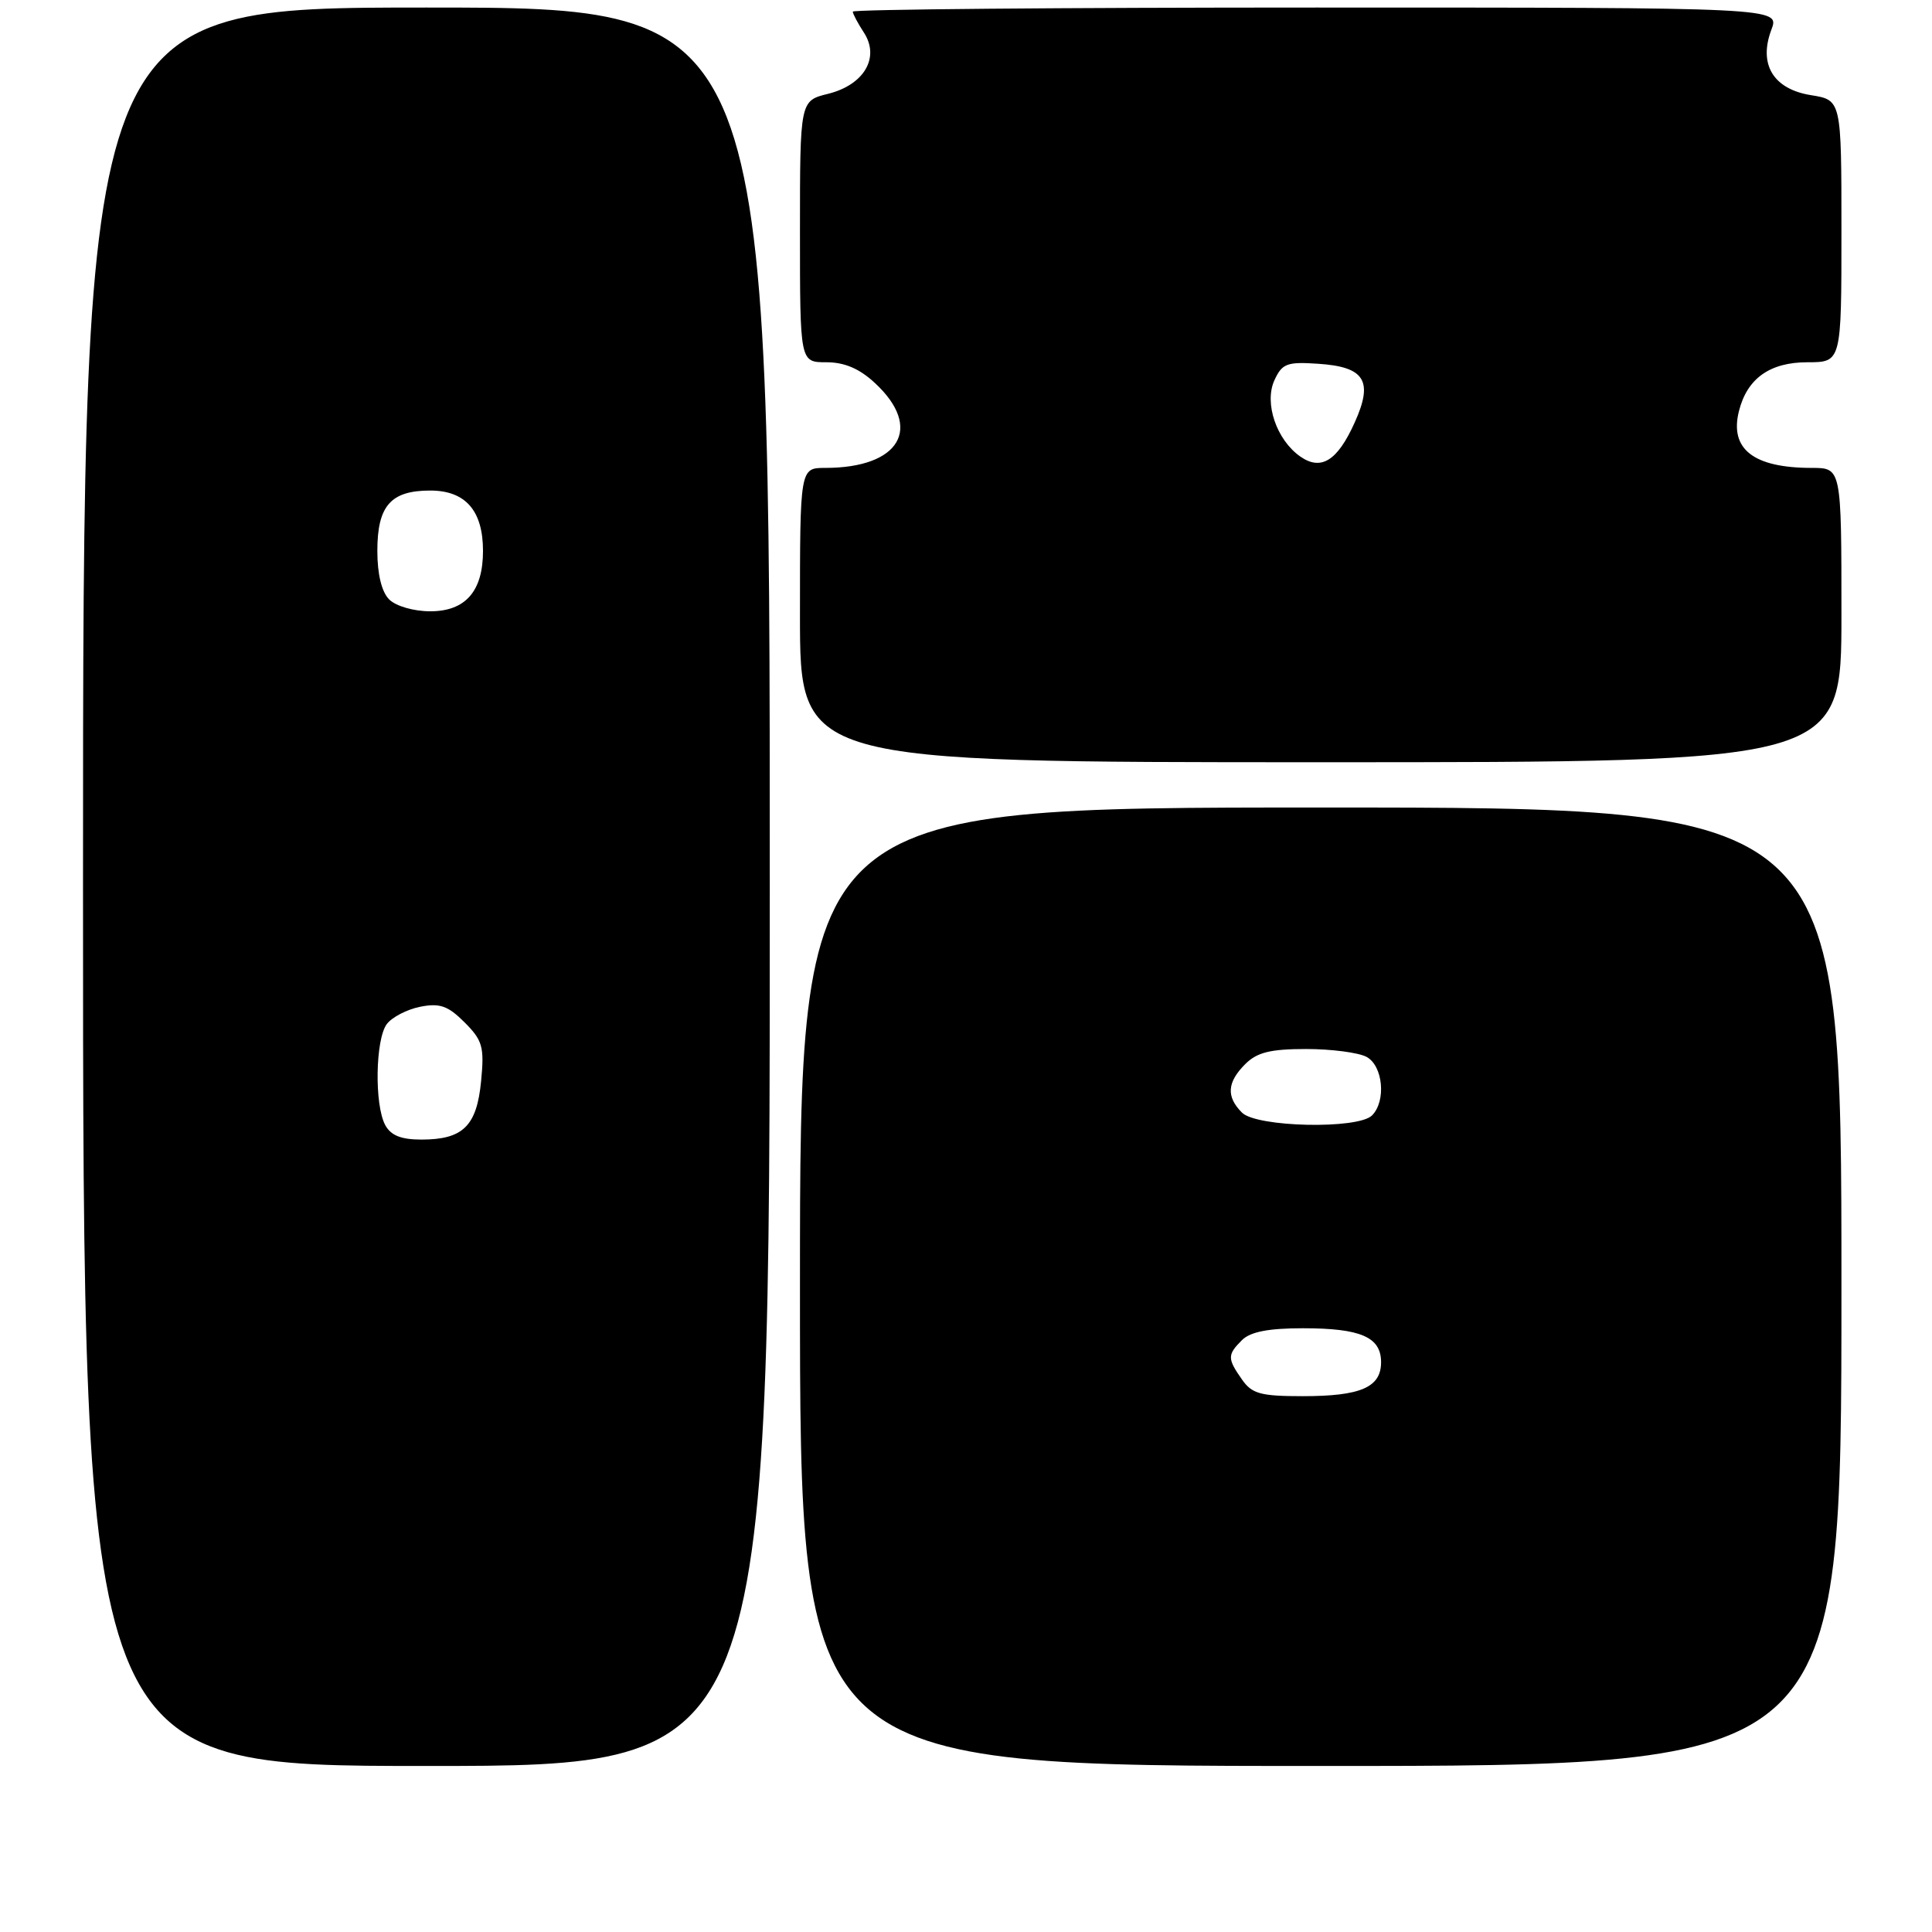 <?xml version="1.0" encoding="UTF-8" standalone="no"?>
<!DOCTYPE svg PUBLIC "-//W3C//DTD SVG 1.1//EN" "http://www.w3.org/Graphics/SVG/1.1/DTD/svg11.dtd" >
<svg xmlns="http://www.w3.org/2000/svg" xmlns:xlink="http://www.w3.org/1999/xlink" version="1.1" viewBox="0 0 256 256">
 <g >
 <path fill="currentColor"
d=" M 102.00 117.50 C 102.00 1.00 102.00 1.00 56.50 1.00 C 11.00 1.00 11.00 1.00 11.00 117.50 C 11.00 234.00 11.00 234.00 56.50 234.00 C 102.00 234.00 102.00 234.00 102.00 117.50 Z  M 244.00 170.50 C 244.00 107.00 244.00 107.00 175.00 107.00 C 106.00 107.00 106.00 107.00 106.00 170.50 C 106.00 234.00 106.00 234.00 175.00 234.00 C 244.00 234.00 244.00 234.00 244.00 170.50 Z  M 244.00 81.50 C 244.00 62.00 244.00 62.00 240.07 62.00 C 232.35 62.00 229.15 59.51 230.42 54.47 C 231.50 50.15 234.51 48.00 239.50 48.00 C 244.00 48.00 244.00 48.00 244.00 30.63 C 244.00 13.26 244.00 13.26 239.97 12.61 C 234.97 11.81 232.98 8.53 234.72 3.93 C 235.83 1.00 235.83 1.00 174.41 1.00 C 140.64 1.00 113.00 1.24 113.00 1.54 C 113.00 1.83 113.66 3.07 114.46 4.30 C 116.63 7.61 114.51 11.24 109.73 12.43 C 106.00 13.35 106.00 13.35 106.00 30.68 C 106.00 48.00 106.00 48.00 109.48 48.00 C 111.90 48.00 113.88 48.84 115.93 50.75 C 122.36 56.70 119.25 62.00 109.35 62.00 C 106.00 62.00 106.00 62.00 106.00 81.50 C 106.00 101.00 106.00 101.00 175.00 101.00 C 244.00 101.00 244.00 101.00 244.00 81.50 Z  M 51.04 149.07 C 49.60 146.38 49.74 137.73 51.25 135.70 C 51.94 134.78 53.93 133.75 55.68 133.40 C 58.28 132.89 59.36 133.27 61.55 135.46 C 63.94 137.85 64.19 138.71 63.75 143.24 C 63.18 149.21 61.35 151.00 55.84 151.00 C 53.14 151.00 51.78 150.45 51.04 149.07 Z  M 51.57 79.43 C 50.57 78.43 50.00 76.08 50.00 73.00 C 50.00 67.02 51.77 65.00 57.01 65.00 C 61.68 65.00 64.00 67.66 64.00 73.00 C 64.00 78.34 61.68 81.00 57.01 81.00 C 54.83 81.00 52.46 80.32 51.57 79.43 Z  M 164.56 182.78 C 162.62 180.01 162.62 179.52 164.57 177.57 C 165.68 176.47 168.07 176.00 172.64 176.00 C 180.31 176.00 183.00 177.17 183.00 180.50 C 183.00 183.83 180.31 185.00 172.62 185.00 C 167.03 185.00 165.89 184.69 164.56 182.78 Z  M 164.57 147.43 C 162.46 145.32 162.59 143.41 165.00 141.00 C 166.56 139.44 168.33 139.00 173.07 139.00 C 176.40 139.00 180.00 139.47 181.07 140.04 C 183.26 141.21 183.70 145.90 181.80 147.80 C 179.94 149.66 166.52 149.37 164.57 147.43 Z  M 172.29 60.49 C 169.14 58.28 167.49 53.42 168.86 50.40 C 169.88 48.17 170.52 47.92 174.65 48.20 C 180.84 48.60 182.00 50.46 179.51 55.97 C 177.22 61.07 175.05 62.42 172.29 60.49 Z "/>
</g>
</svg>